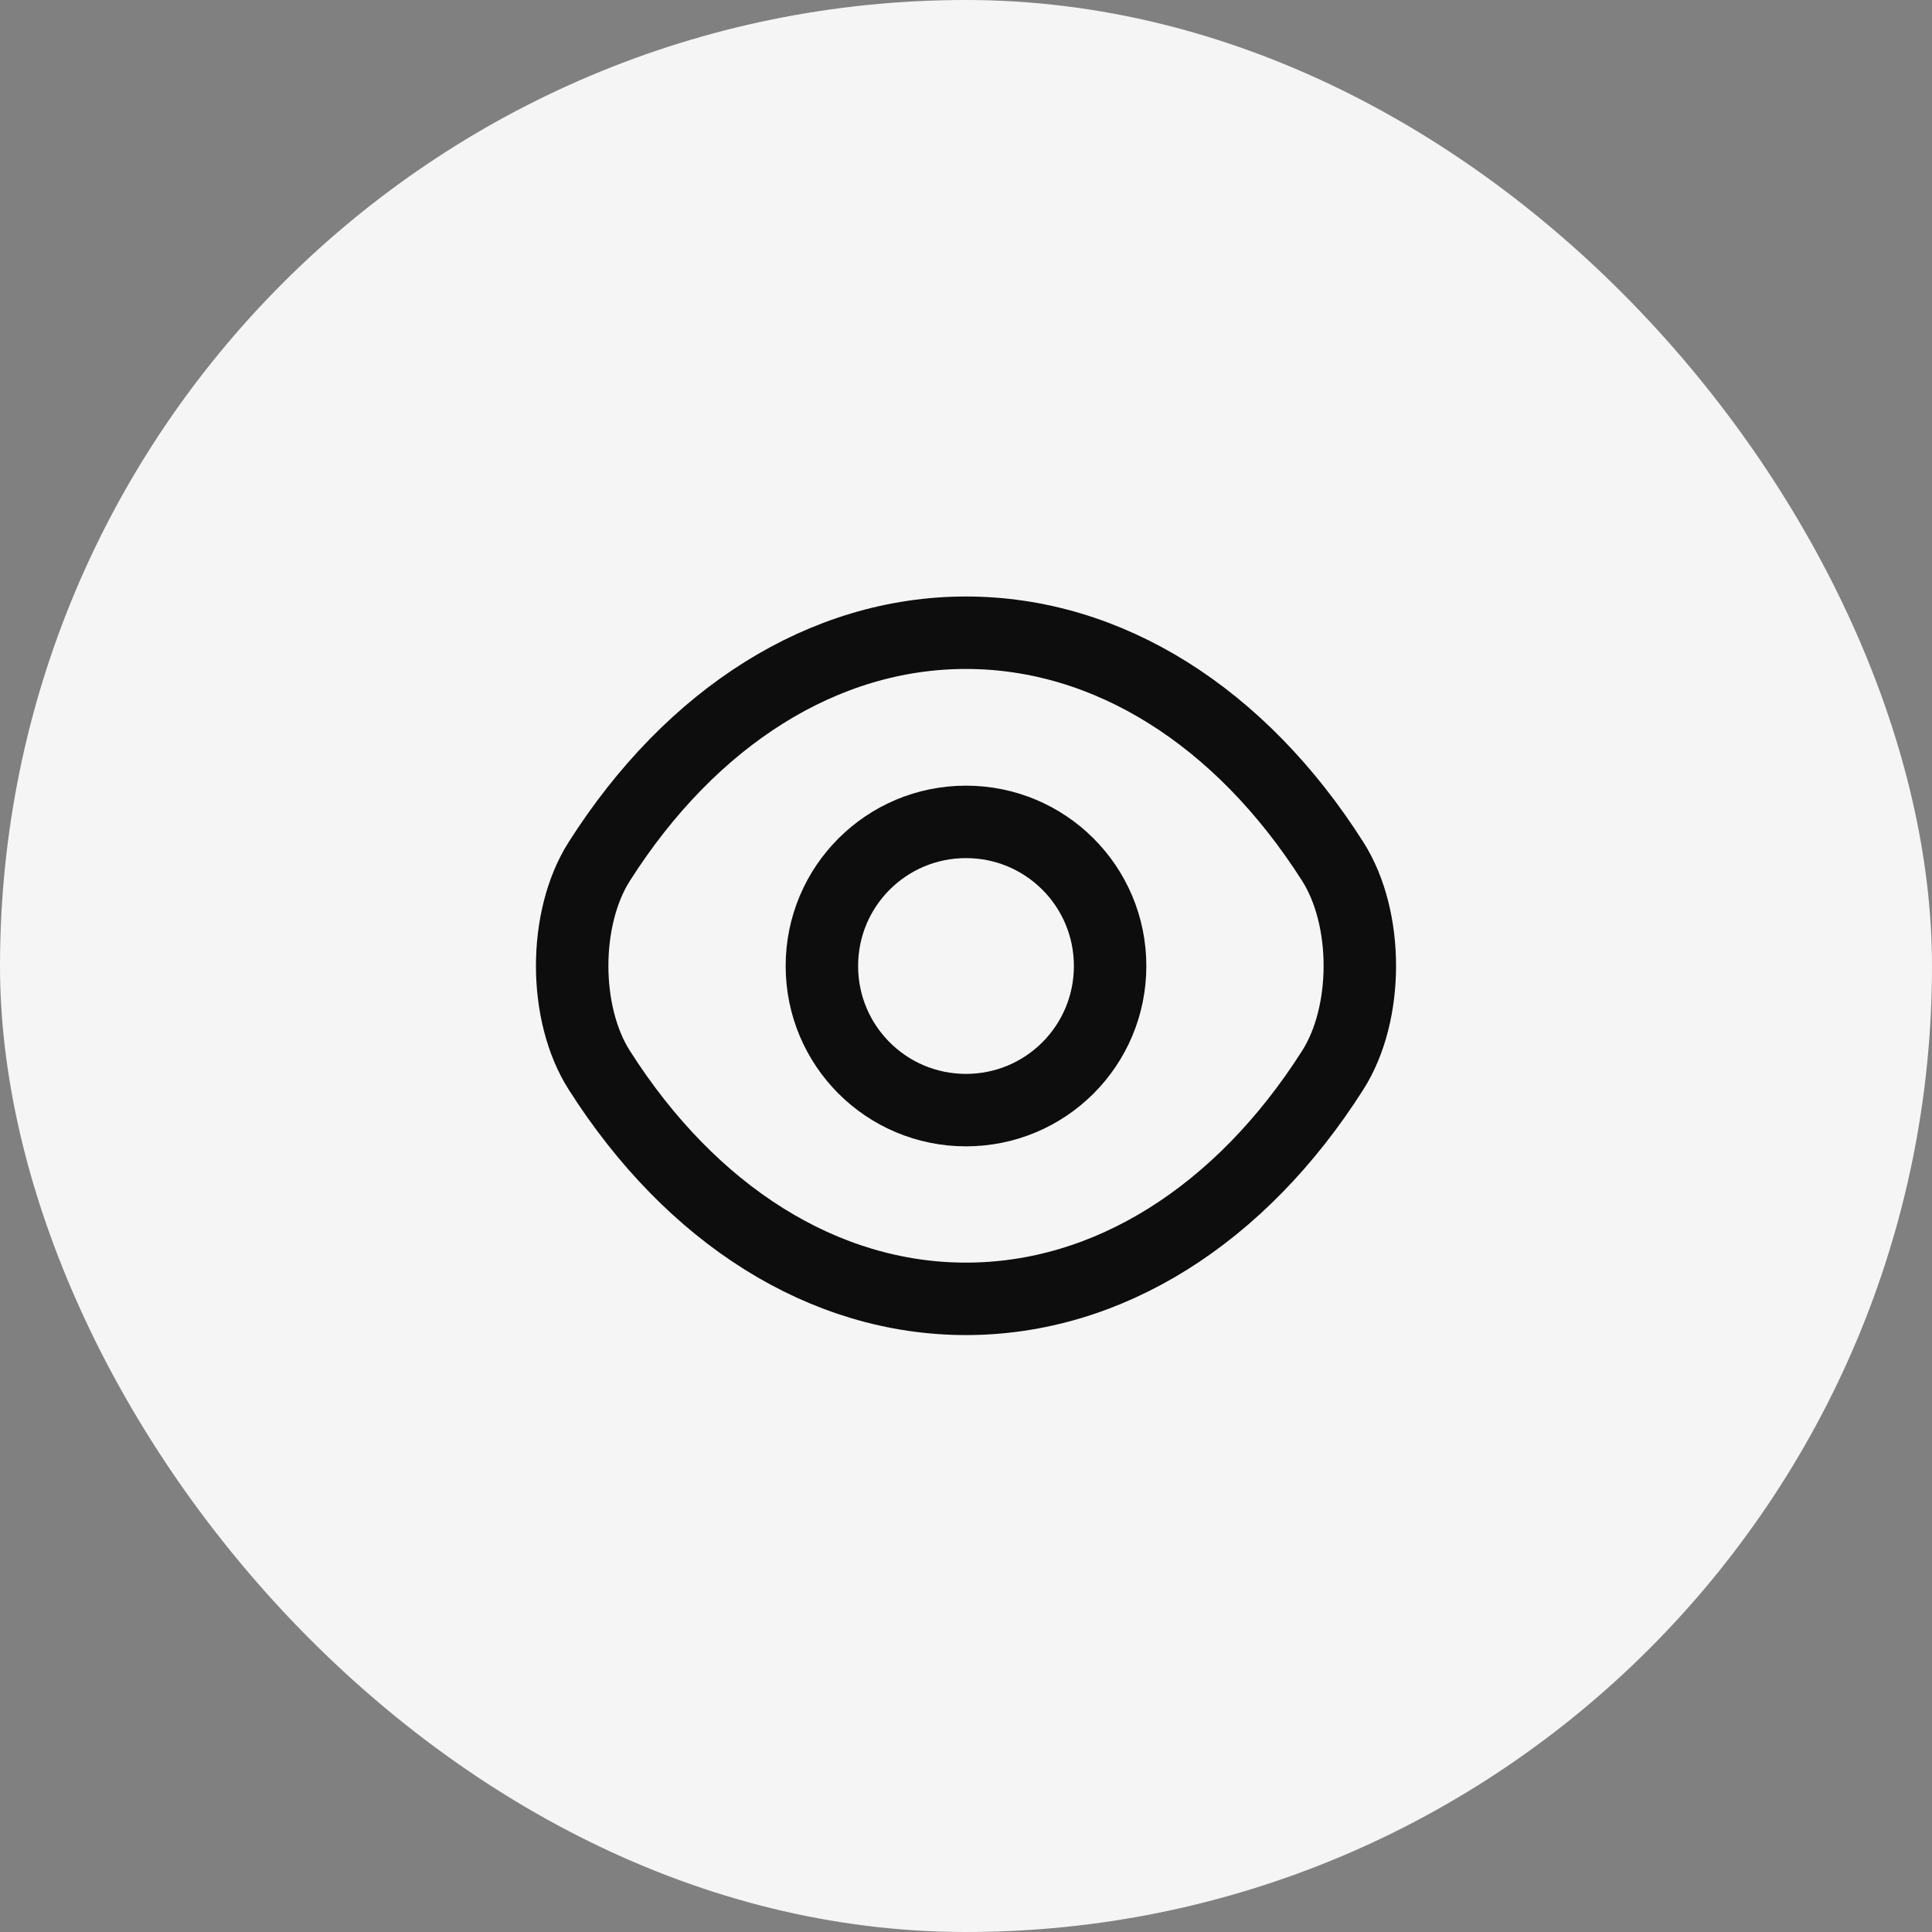 <svg width="32" height="32" viewBox="0 0 32 32" fill="none" xmlns="http://www.w3.org/2000/svg">
<rect x="0" y="0" width="32" height="32" fill="#808080" stroke="none"/>
<rect width="32" height="32" rx="16" fill="#F5F5F5"/>
<path d="M18.387 16C18.387 17.32 17.32 18.387 16 18.387C14.68 18.387 13.613 17.32 13.613 16C13.613 14.68 14.68 13.613 16 13.613C17.32 13.613 18.387 14.68 18.387 16Z" stroke="#0D0D0D" stroke-width="1.2" stroke-linecap="round" stroke-linejoin="round"/>
<path d="M16 21.513C18.353 21.513 20.547 20.127 22.073 17.727C22.673 16.787 22.673 15.207 22.073 14.267C20.547 11.867 18.353 10.48 16 10.48C13.647 10.48 11.453 11.867 9.927 14.267C9.327 15.207 9.327 16.787 9.927 17.727C11.453 20.127 13.647 21.513 16 21.513Z" stroke="#0D0D0D" stroke-width="1.2" stroke-linecap="round" stroke-linejoin="round"/>
</svg>
